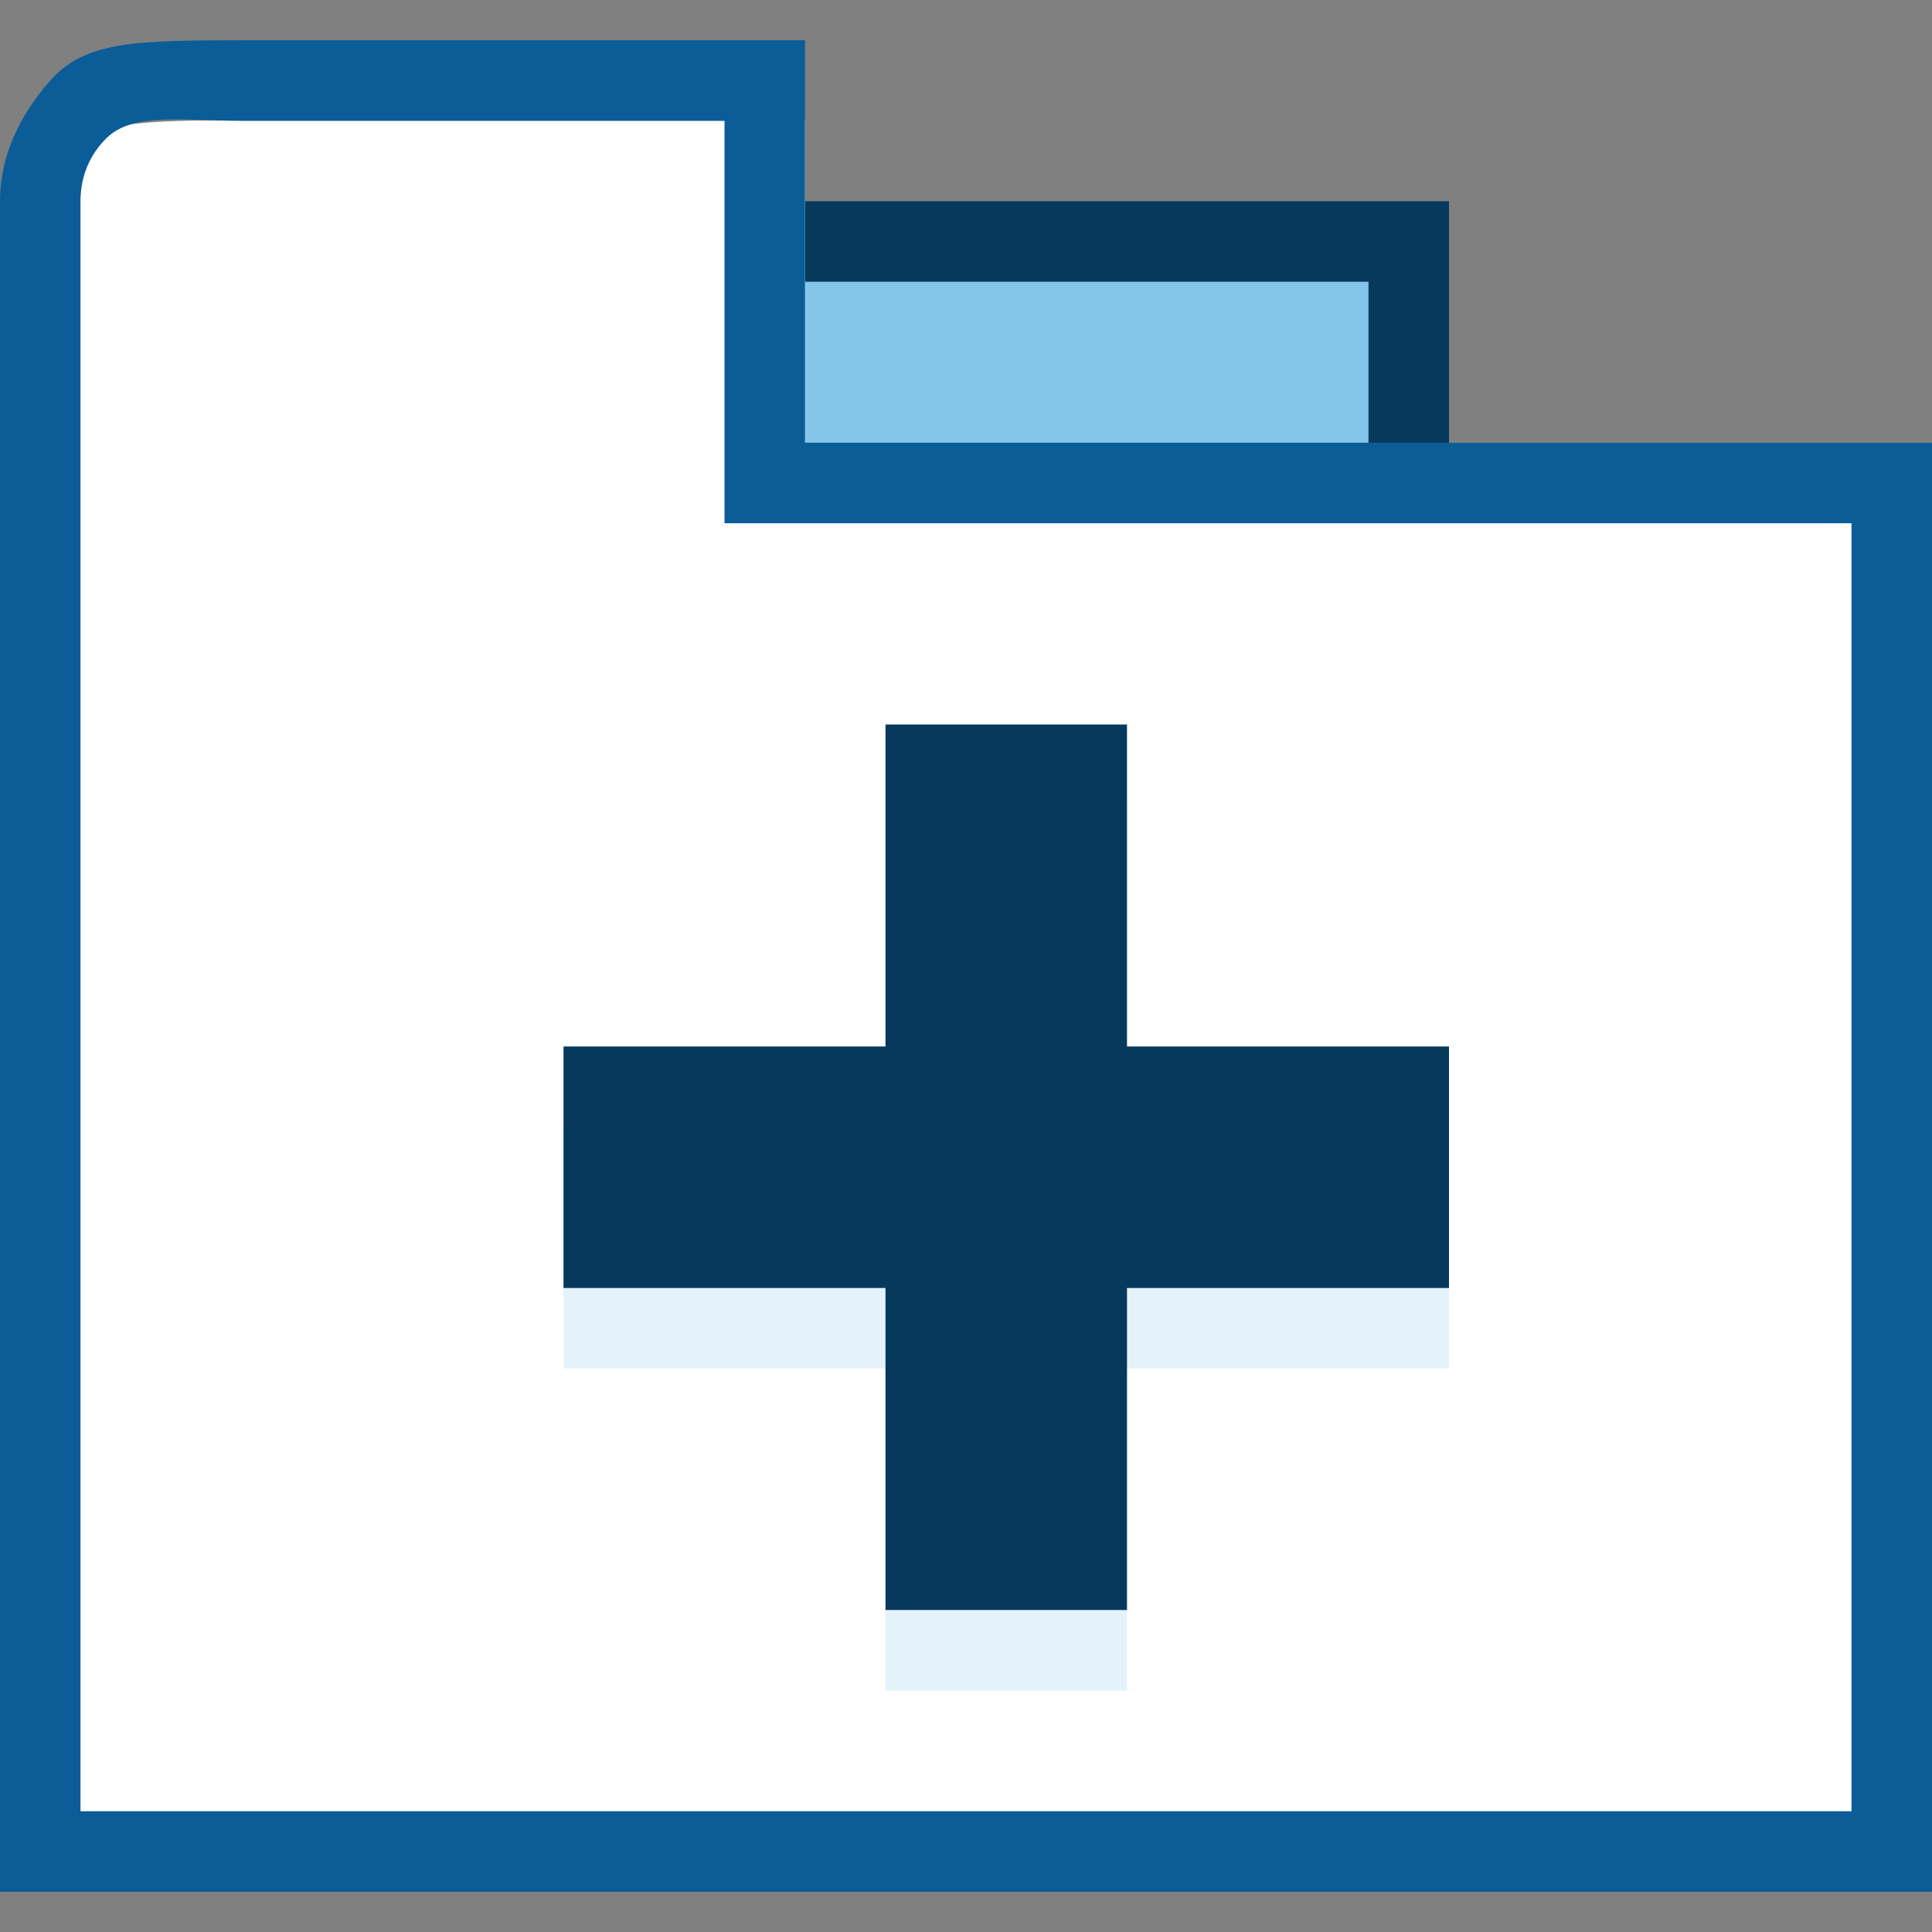 <?xml version="1.0" encoding="utf-8"?>
<!-- Generator: Adobe Illustrator 19.1.0, SVG Export Plug-In . SVG Version: 6.00 Build 0)  -->
<svg version="1.1" id="Layer_1" xmlns="http://www.w3.org/2000/svg" xmlns:xlink="http://www.w3.org/1999/xlink" x="0px" y="0px"
	 viewBox="0 0 48 48" enable-background="new 0 0 48 48" xml:space="preserve">
<rect x="0" y="0" width="48" height="48" fill="#808080" stroke="none"/>
<g>
	<g>
		<rect x="19" y="6" fill="#85C5EA" stroke="#07395D" stroke-width="2" stroke-miterlimit="10" width="16" height="6"/>
		<g>
			<path fill="#FFFFFF" d="M47,46H1V5c0-1.731,1.398-2.062,5-2h14v8l15.733,1H47V46z"/>
			<path fill="#0B5D98" d="M48,47H0V5c0-1.143,0.502-2.149,1.243-2.994C2.125,1,3.452,1.008,6,1h14v10h15.745H48V47z M2,45h44V13
				H35.733H18V3H6C4.54,3.002,3.302,2.785,2.646,3.432C2.112,3.957,2,4.574,2,5V45z"/>
		</g>
	</g>
	<g>
		<polygon fill="#E4F3FA" points="36,28 28,28 28,20 22,20 22,28 14,28 14,34 22,34 22,42 28,42 28,34 36,34 		"/>
		<polygon fill="#07395D" points="36,26 28,26 28,18 22,18 22,26 14,26 14,32 22,32 22,40 28,40 28,32 36,32 		"/>
	</g>
</g>
</svg>
